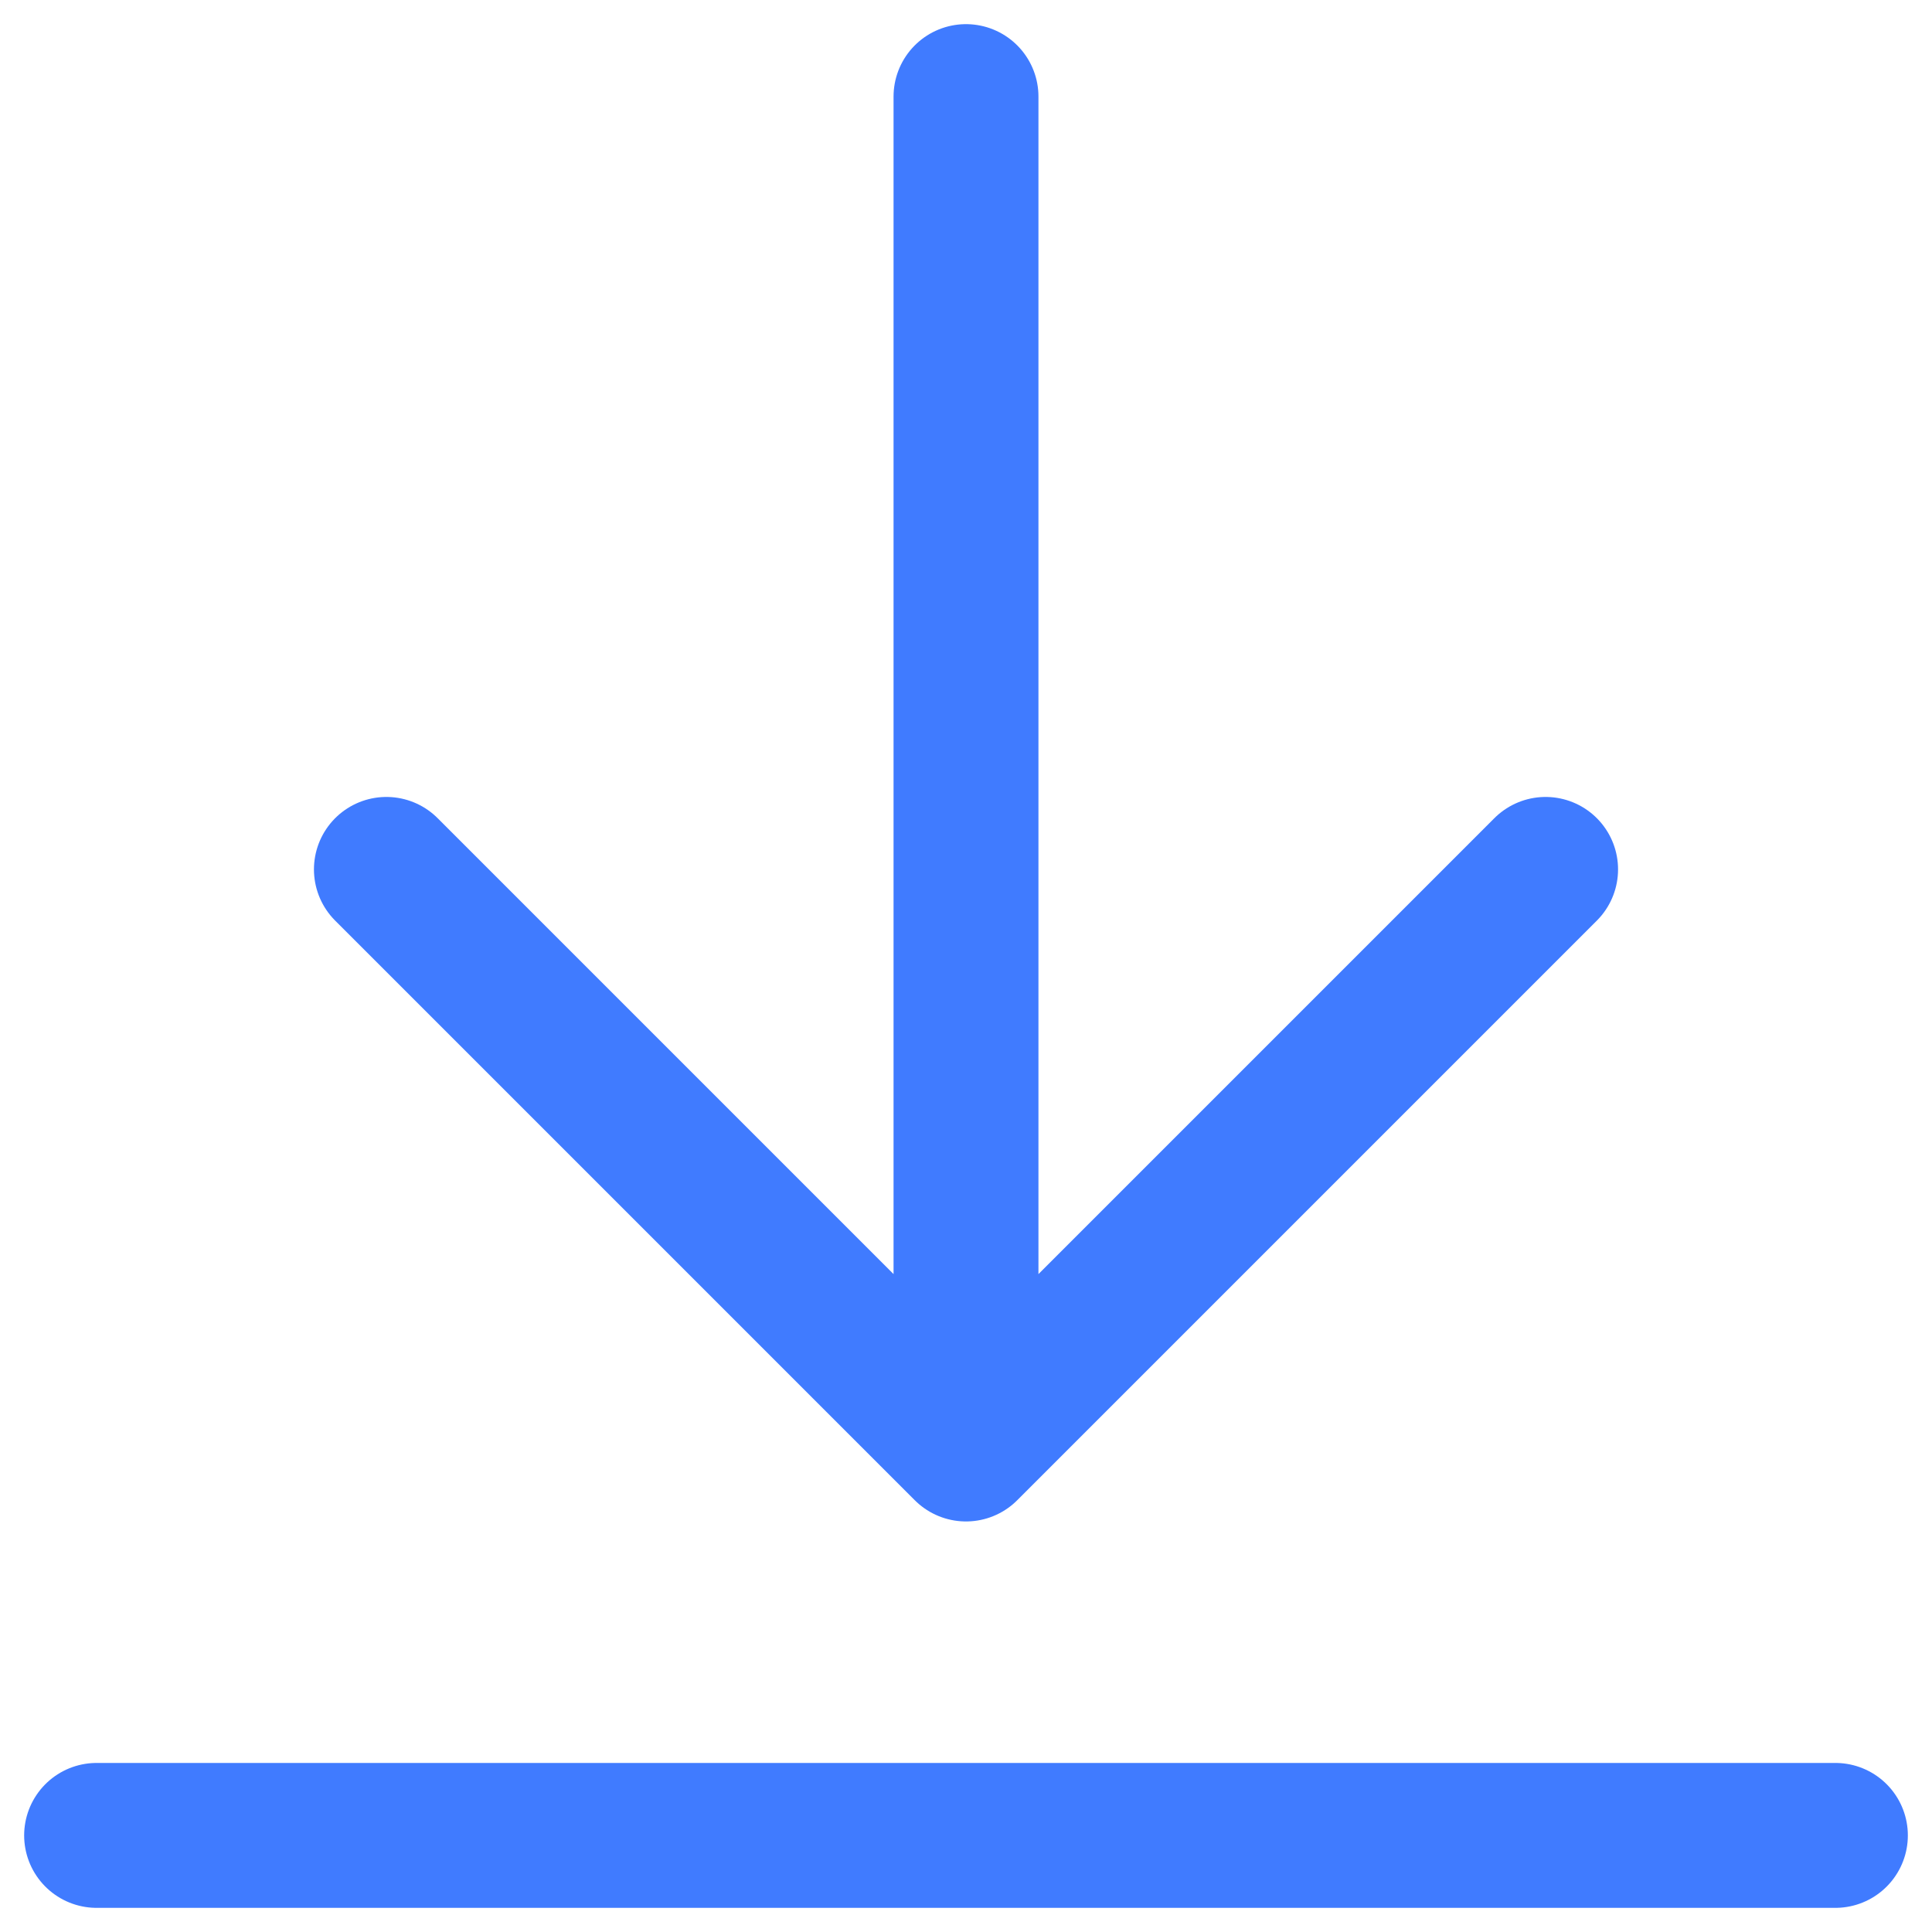 <svg width="20" height="20" viewBox="0 0 20 20" fill="none" xmlns="http://www.w3.org/2000/svg">
<path d="M19 19H1M16 9L10 15M10 15L4 9M10 15V1" stroke="#407BFF" stroke-width="1.5" stroke-linecap="round" stroke-linejoin="round"/>
</svg>
